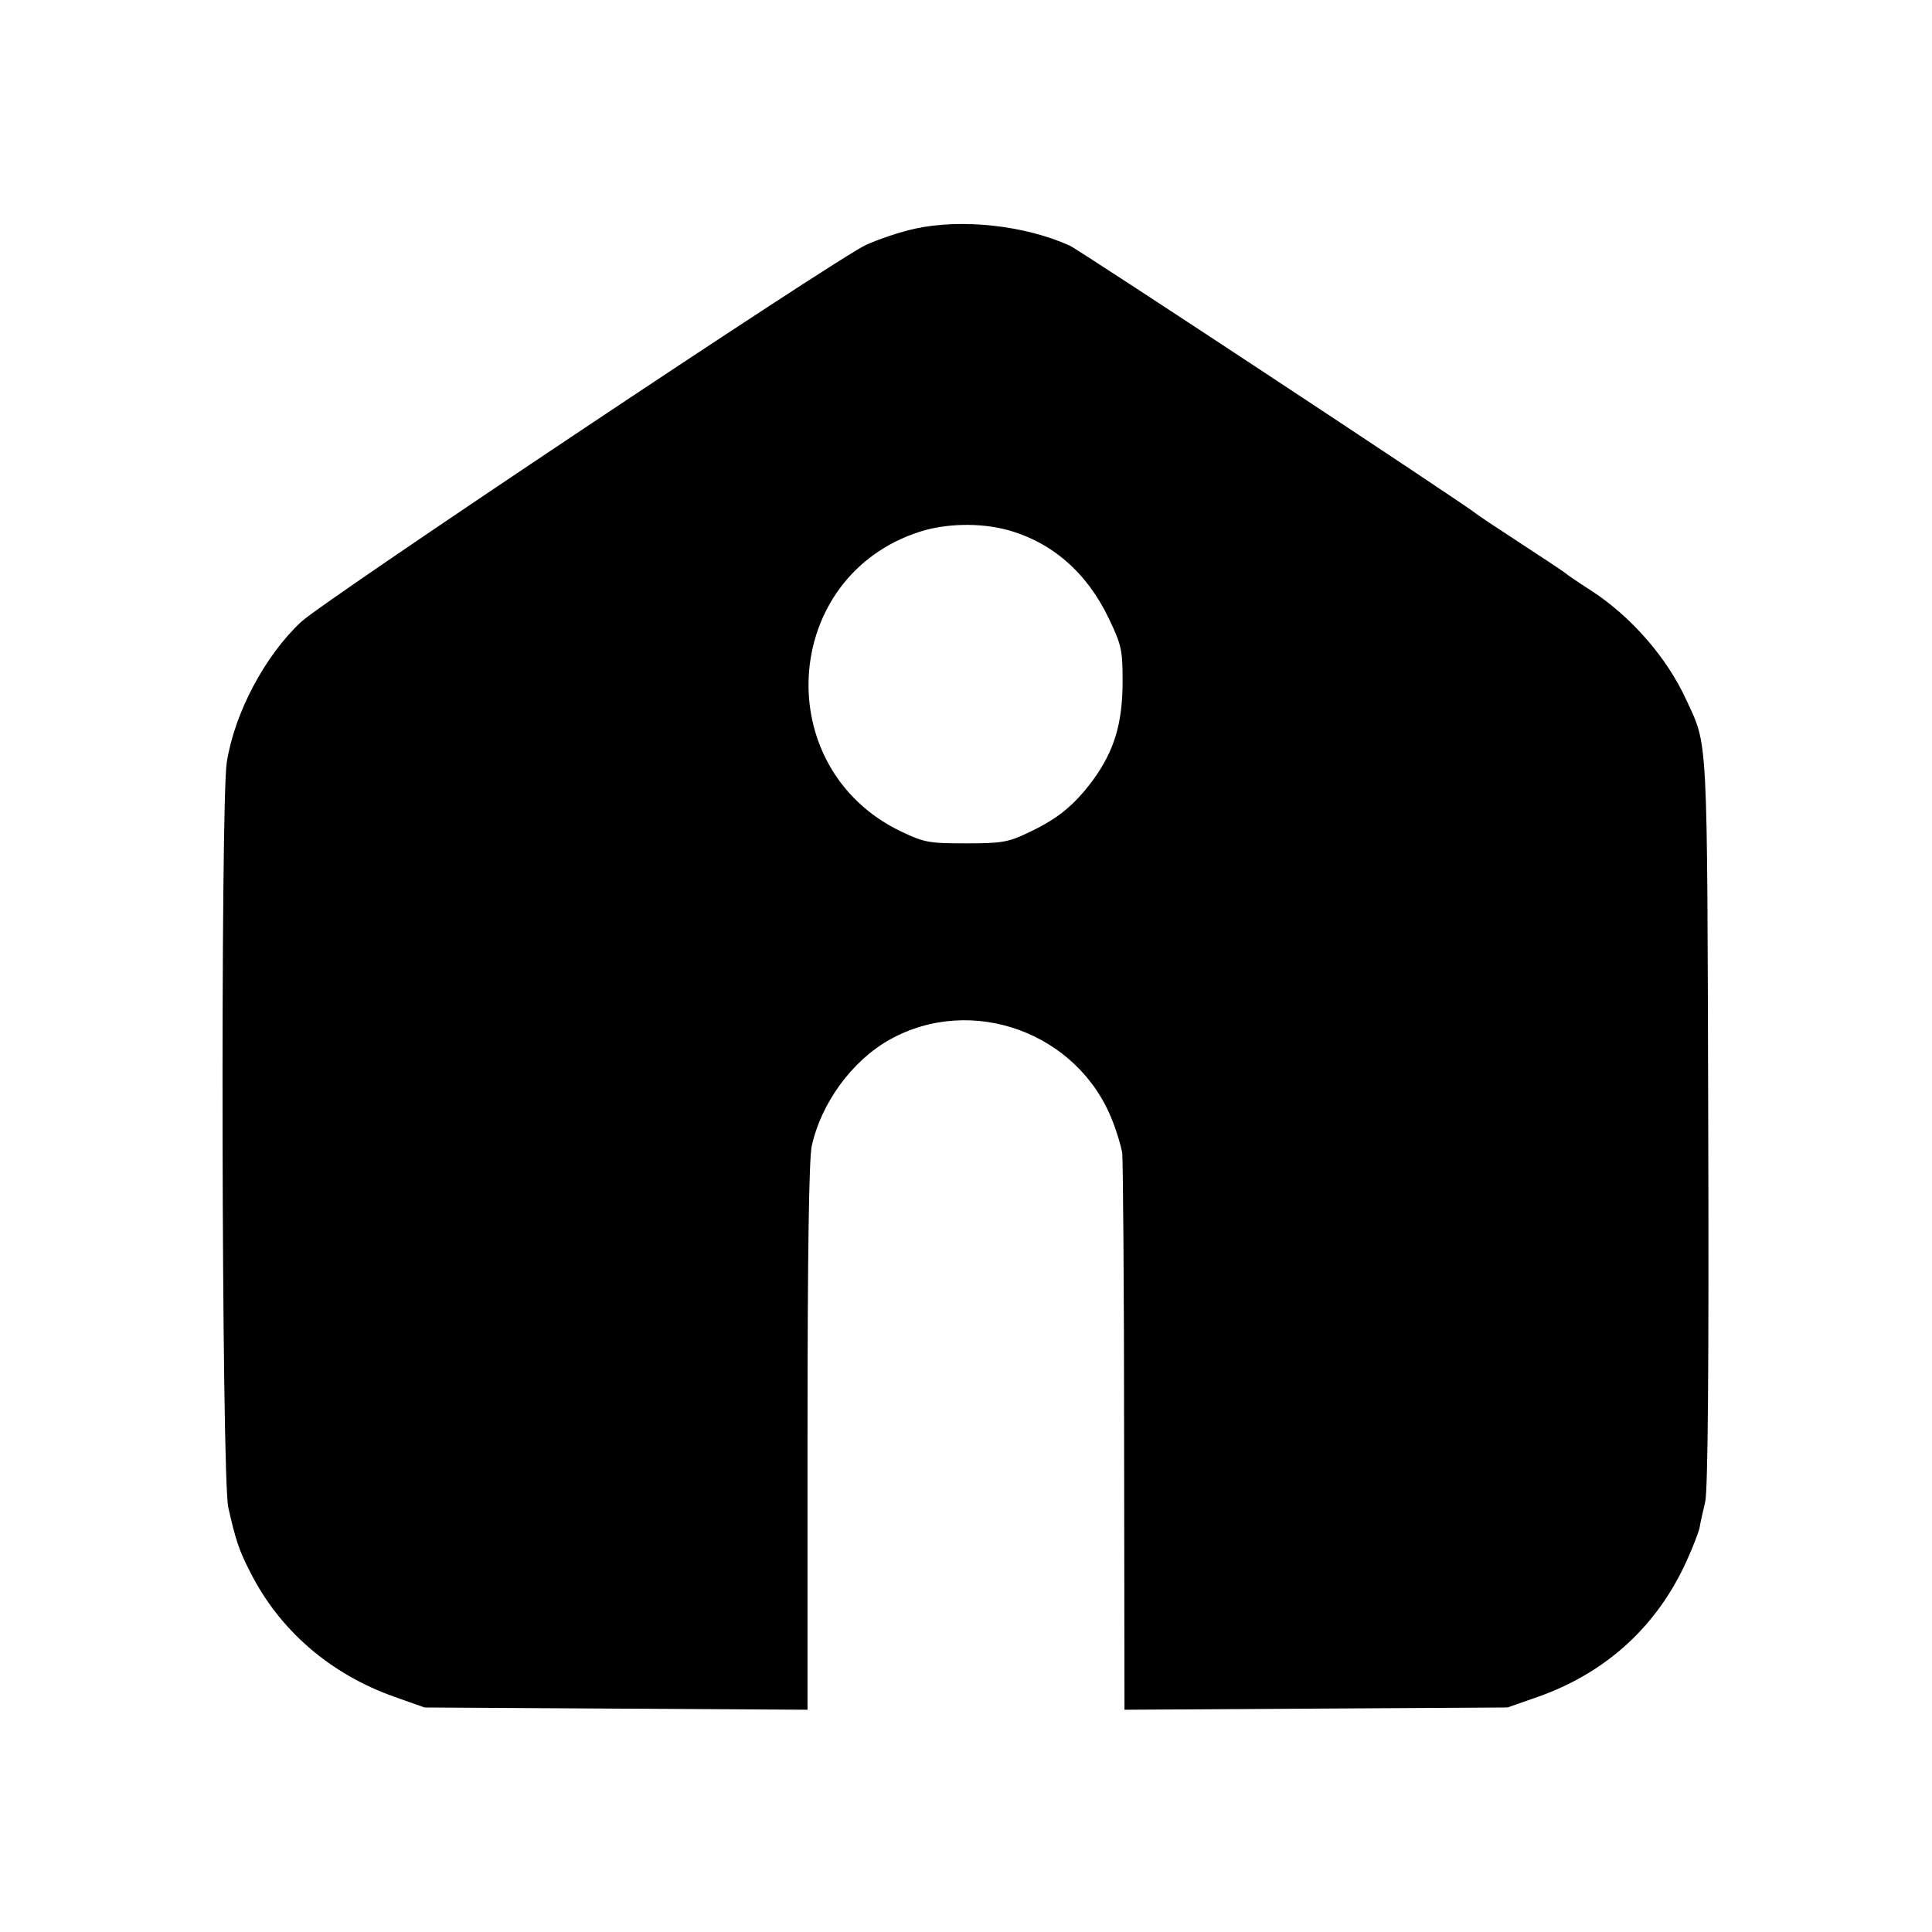 <svg version="1" xmlns="http://www.w3.org/2000/svg" width="682.667" height="682.667" viewBox="0 0 512 512"><path d="M242.5 60.6c-3.8.8-9.7 2.8-13 4.3-8.2 3.8-143.6 94.2-149.7 99.9-9.6 9-17.6 24-19.7 37.2-1.7 10.4-1.4 189.8.4 197.5 1.9 8.4 2.8 11.3 5.8 17.1 7.8 15.5 21.3 27.1 38.3 33.1l7.9 2.8 50.8.3 50.7.3v-72c0-49.5.4-73.7 1.1-77.3 2.5-11.5 10.7-22.7 20.7-28.3 21.7-12.1 49.9-1.9 59 21.5 1.2 3 2.3 6.8 2.6 8.5.2 1.6.5 35.5.5 75.3l.1 72.3 50.8-.3 50.7-.3 8-2.8c18.2-6.4 31.7-18.8 39.5-36.1 1.6-3.5 3.1-7.4 3.4-8.7.2-1.3.9-4.4 1.5-6.9.7-3.1 1-35.1.8-100.5-.3-104.5 0-99.5-5.9-112.2-5.1-11.1-14.6-22-25.3-28.9-3.3-2.1-6.2-4.1-6.5-4.4-.3-.3-5.7-3.9-12-8s-11.7-7.7-12-8c-1.5-1.5-105-69.8-107.5-70.9-11.9-5.4-28.7-7.2-41-4.5zm24.3 79.8c11.9 3.2 21.2 11.3 27 23.4 3.4 7.1 3.7 8.4 3.7 16.7 0 11.2-2.2 18.5-7.9 26.3-5 6.7-9.4 10.3-17.4 14-5 2.4-6.9 2.7-16.2 2.7-9.7 0-11-.2-17.1-3.1-35.1-16.7-32-67.7 4.9-79.5 6.9-2.2 15.8-2.4 23-.5z"/></svg>